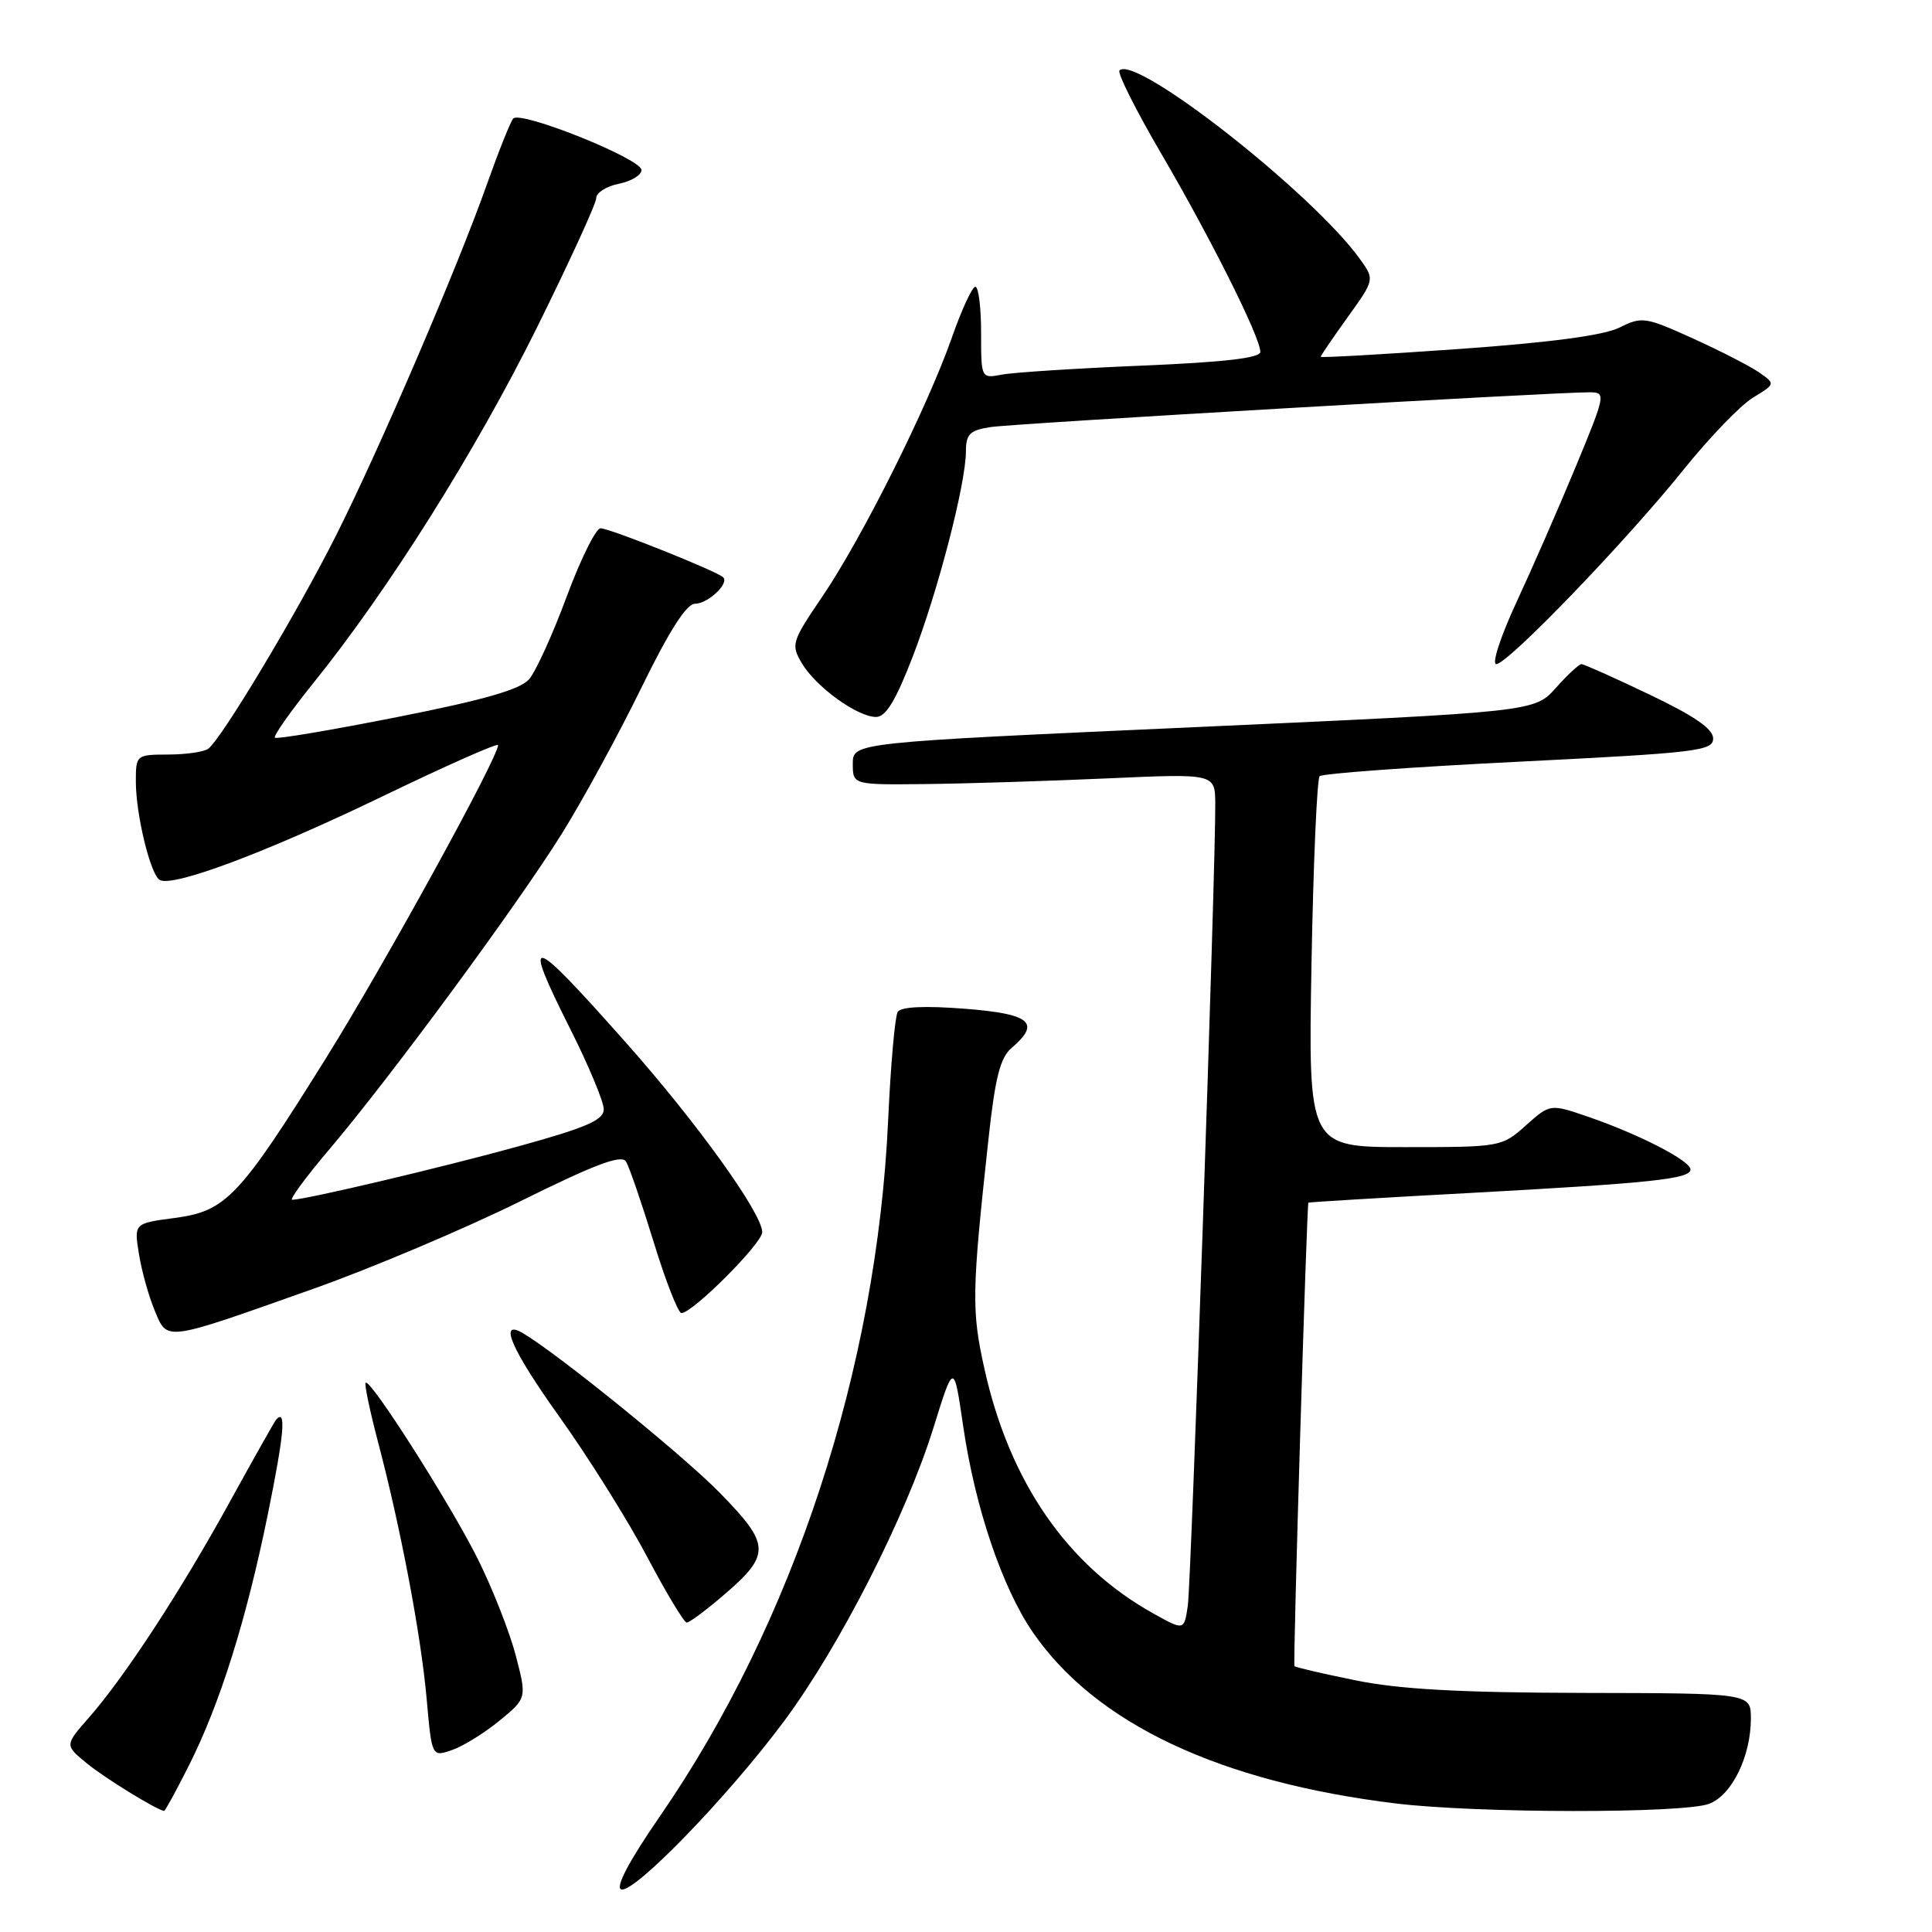<?xml version="1.0" encoding="UTF-8" standalone="no"?>
<!DOCTYPE svg PUBLIC "-//W3C//DTD SVG 1.1//EN" "http://www.w3.org/Graphics/SVG/1.1/DTD/svg11.dtd" >
<svg xmlns="http://www.w3.org/2000/svg" xmlns:xlink="http://www.w3.org/1999/xlink" version="1.1" viewBox="0 0 256 256">
 <g >
 <path fill="currentColor"
d=" M 103.94 228.00 C 111.30 218.07 120.02 200.93 123.68 189.21 C 126.39 180.50 126.39 180.50 127.63 189.00 C 129.20 199.74 132.80 210.39 136.86 216.29 C 145.17 228.38 161.61 236.13 184.97 238.97 C 195.78 240.28 223.06 240.31 226.48 239.01 C 229.49 237.86 232.00 232.72 232.00 227.71 C 232.00 224.36 232.00 224.36 209.75 224.32 C 193.36 224.28 185.42 223.84 179.60 222.65 C 175.26 221.77 171.62 220.92 171.52 220.77 C 171.31 220.48 173.15 159.60 173.37 159.36 C 173.44 159.29 182.95 158.71 194.50 158.09 C 218.88 156.76 224.00 156.22 224.00 154.96 C 224.00 153.81 217.21 150.31 210.50 148.00 C 205.41 146.25 205.41 146.25 202.19 149.12 C 199.00 151.97 198.86 152.00 186.16 152.00 C 173.35 152.00 173.35 152.00 173.78 127.75 C 174.02 114.41 174.51 103.21 174.86 102.85 C 175.21 102.50 187.09 101.63 201.25 100.93 C 224.89 99.75 227.00 99.50 227.00 97.85 C 227.00 96.58 224.52 94.87 218.56 92.03 C 213.92 89.81 209.86 88.00 209.55 88.00 C 209.23 88.00 207.70 89.42 206.15 91.16 C 203.32 94.32 203.32 94.32 158.16 96.36 C 113.00 98.39 113.00 98.39 113.00 101.20 C 113.00 104.00 113.00 104.00 122.75 103.89 C 128.11 103.83 138.91 103.49 146.75 103.14 C 161.00 102.50 161.00 102.50 161.03 106.50 C 161.08 115.32 157.84 209.72 157.39 212.78 C 156.90 216.07 156.90 216.07 152.80 213.78 C 141.43 207.45 133.78 196.37 130.46 181.45 C 128.72 173.65 128.76 171.29 130.97 151.00 C 131.86 142.76 132.53 140.14 134.06 138.84 C 137.96 135.51 136.55 134.34 127.80 133.66 C 122.46 133.25 119.37 133.40 118.95 134.09 C 118.59 134.67 118.02 141.07 117.69 148.32 C 116.19 181.33 105.17 214.97 87.43 240.68 C 83.40 246.52 81.53 250.04 82.30 250.35 C 83.93 251.01 96.52 238.00 103.94 228.00 Z  M 24.99 234.02 C 29.15 225.78 32.64 214.66 35.51 200.55 C 37.65 190.02 37.95 186.65 36.61 188.08 C 36.40 188.31 33.63 193.22 30.45 199.00 C 23.97 210.80 16.51 222.21 11.76 227.62 C 8.57 231.25 8.57 231.25 11.54 233.68 C 13.90 235.61 20.61 239.74 21.74 239.96 C 21.87 239.98 23.33 237.31 24.99 234.02 Z  M 66.22 227.97 C 69.81 225.01 69.81 225.01 68.33 219.32 C 67.51 216.20 65.25 210.46 63.31 206.57 C 59.69 199.31 49.06 182.61 48.45 183.22 C 48.26 183.40 49.00 186.92 50.08 191.03 C 53.10 202.48 55.79 216.68 56.54 225.16 C 57.22 232.82 57.22 232.82 59.92 231.88 C 61.41 231.36 64.24 229.60 66.22 227.97 Z  M 95.76 211.47 C 102.19 205.97 102.15 204.73 95.35 197.78 C 90.55 192.87 73.99 179.44 69.32 176.67 C 65.97 174.68 67.75 178.81 74.06 187.64 C 77.94 193.06 83.19 201.44 85.73 206.25 C 88.27 211.06 90.64 215.00 91.00 215.00 C 91.35 215.00 93.49 213.41 95.76 211.47 Z  M 41.50 170.78 C 49.20 168.05 61.50 162.85 68.83 159.23 C 78.86 154.26 82.35 152.95 82.95 153.91 C 83.38 154.62 85.03 159.42 86.62 164.59 C 88.20 169.75 89.86 173.98 90.29 173.99 C 91.75 174.01 101.00 164.75 101.00 163.27 C 101.00 160.79 92.34 148.74 82.99 138.21 C 70.05 123.62 69.05 123.37 75.57 136.36 C 78.01 141.21 80.00 145.99 80.00 146.98 C 80.00 148.41 77.74 149.40 68.75 151.88 C 58.58 154.69 40.68 158.92 38.72 158.98 C 38.30 158.99 40.52 155.97 43.66 152.27 C 51.78 142.69 68.55 119.92 74.47 110.43 C 77.24 105.98 81.96 97.32 84.96 91.18 C 88.66 83.61 90.96 80.00 92.09 80.00 C 93.79 80.00 96.65 77.32 95.83 76.50 C 95.04 75.70 80.78 70.00 79.58 70.00 C 78.96 70.00 76.94 74.07 75.09 79.05 C 73.25 84.03 71.01 88.95 70.12 89.99 C 68.94 91.36 64.20 92.73 52.66 95.01 C 43.95 96.74 36.64 97.97 36.42 97.75 C 36.19 97.53 38.52 94.23 41.59 90.42 C 51.48 78.14 62.96 59.89 71.08 43.54 C 75.43 34.75 79.00 26.98 79.00 26.26 C 79.00 25.54 80.35 24.68 82.00 24.35 C 83.65 24.02 85.00 23.20 85.00 22.53 C 85.00 21.04 68.95 14.61 68.00 15.71 C 67.63 16.15 66.05 20.10 64.49 24.50 C 60.61 35.46 50.28 59.52 44.56 70.89 C 39.39 81.18 29.26 98.07 27.57 99.23 C 26.98 99.64 24.59 99.98 22.25 99.98 C 18.05 100.00 18.00 100.04 18.00 103.56 C 18.00 107.91 19.92 115.83 21.15 116.59 C 22.82 117.63 35.37 112.92 50.75 105.49 C 59.14 101.44 66.00 98.40 66.00 98.73 C 66.00 100.39 50.88 127.90 43.22 140.17 C 31.69 158.66 29.94 160.49 23.13 161.39 C 17.76 162.10 17.76 162.10 18.41 166.15 C 18.76 168.37 19.70 171.74 20.49 173.63 C 22.21 177.76 21.59 177.84 41.50 170.78 Z  M 120.95 86.98 C 124.31 78.25 127.98 64.10 127.99 59.80 C 128.00 57.52 128.51 57.01 131.25 56.59 C 134.39 56.11 206.25 51.94 210.68 51.98 C 212.80 52.00 212.75 52.28 208.83 61.75 C 206.61 67.11 203.07 75.21 200.96 79.75 C 198.85 84.29 197.64 88.00 198.26 88.00 C 199.78 88.00 215.41 71.78 223.09 62.22 C 226.51 57.97 230.64 53.68 232.28 52.69 C 235.26 50.87 235.26 50.87 233.11 49.36 C 231.92 48.53 227.97 46.50 224.33 44.85 C 218.01 41.99 217.56 41.92 214.60 43.40 C 212.52 44.44 205.48 45.38 193.25 46.25 C 183.21 46.96 175.00 47.42 175.00 47.28 C 175.00 47.13 176.61 44.76 178.58 42.02 C 182.16 37.04 182.16 37.04 180.16 34.27 C 173.80 25.49 150.46 7.20 148.34 9.33 C 148.02 9.65 150.52 14.63 153.89 20.39 C 160.48 31.66 167.00 44.71 167.00 46.62 C 167.00 47.44 162.26 47.99 151.25 48.45 C 142.59 48.81 134.26 49.35 132.75 49.64 C 130.00 50.16 130.00 50.16 130.00 44.08 C 130.00 40.74 129.66 38.00 129.24 38.00 C 128.82 38.00 127.42 41.04 126.12 44.75 C 122.90 53.94 114.21 71.32 109.00 78.99 C 104.89 85.05 104.78 85.40 106.26 87.90 C 108.11 91.02 113.61 95.00 116.08 95.00 C 117.38 95.00 118.69 92.84 120.95 86.98 Z "/>
</g>
</svg>
